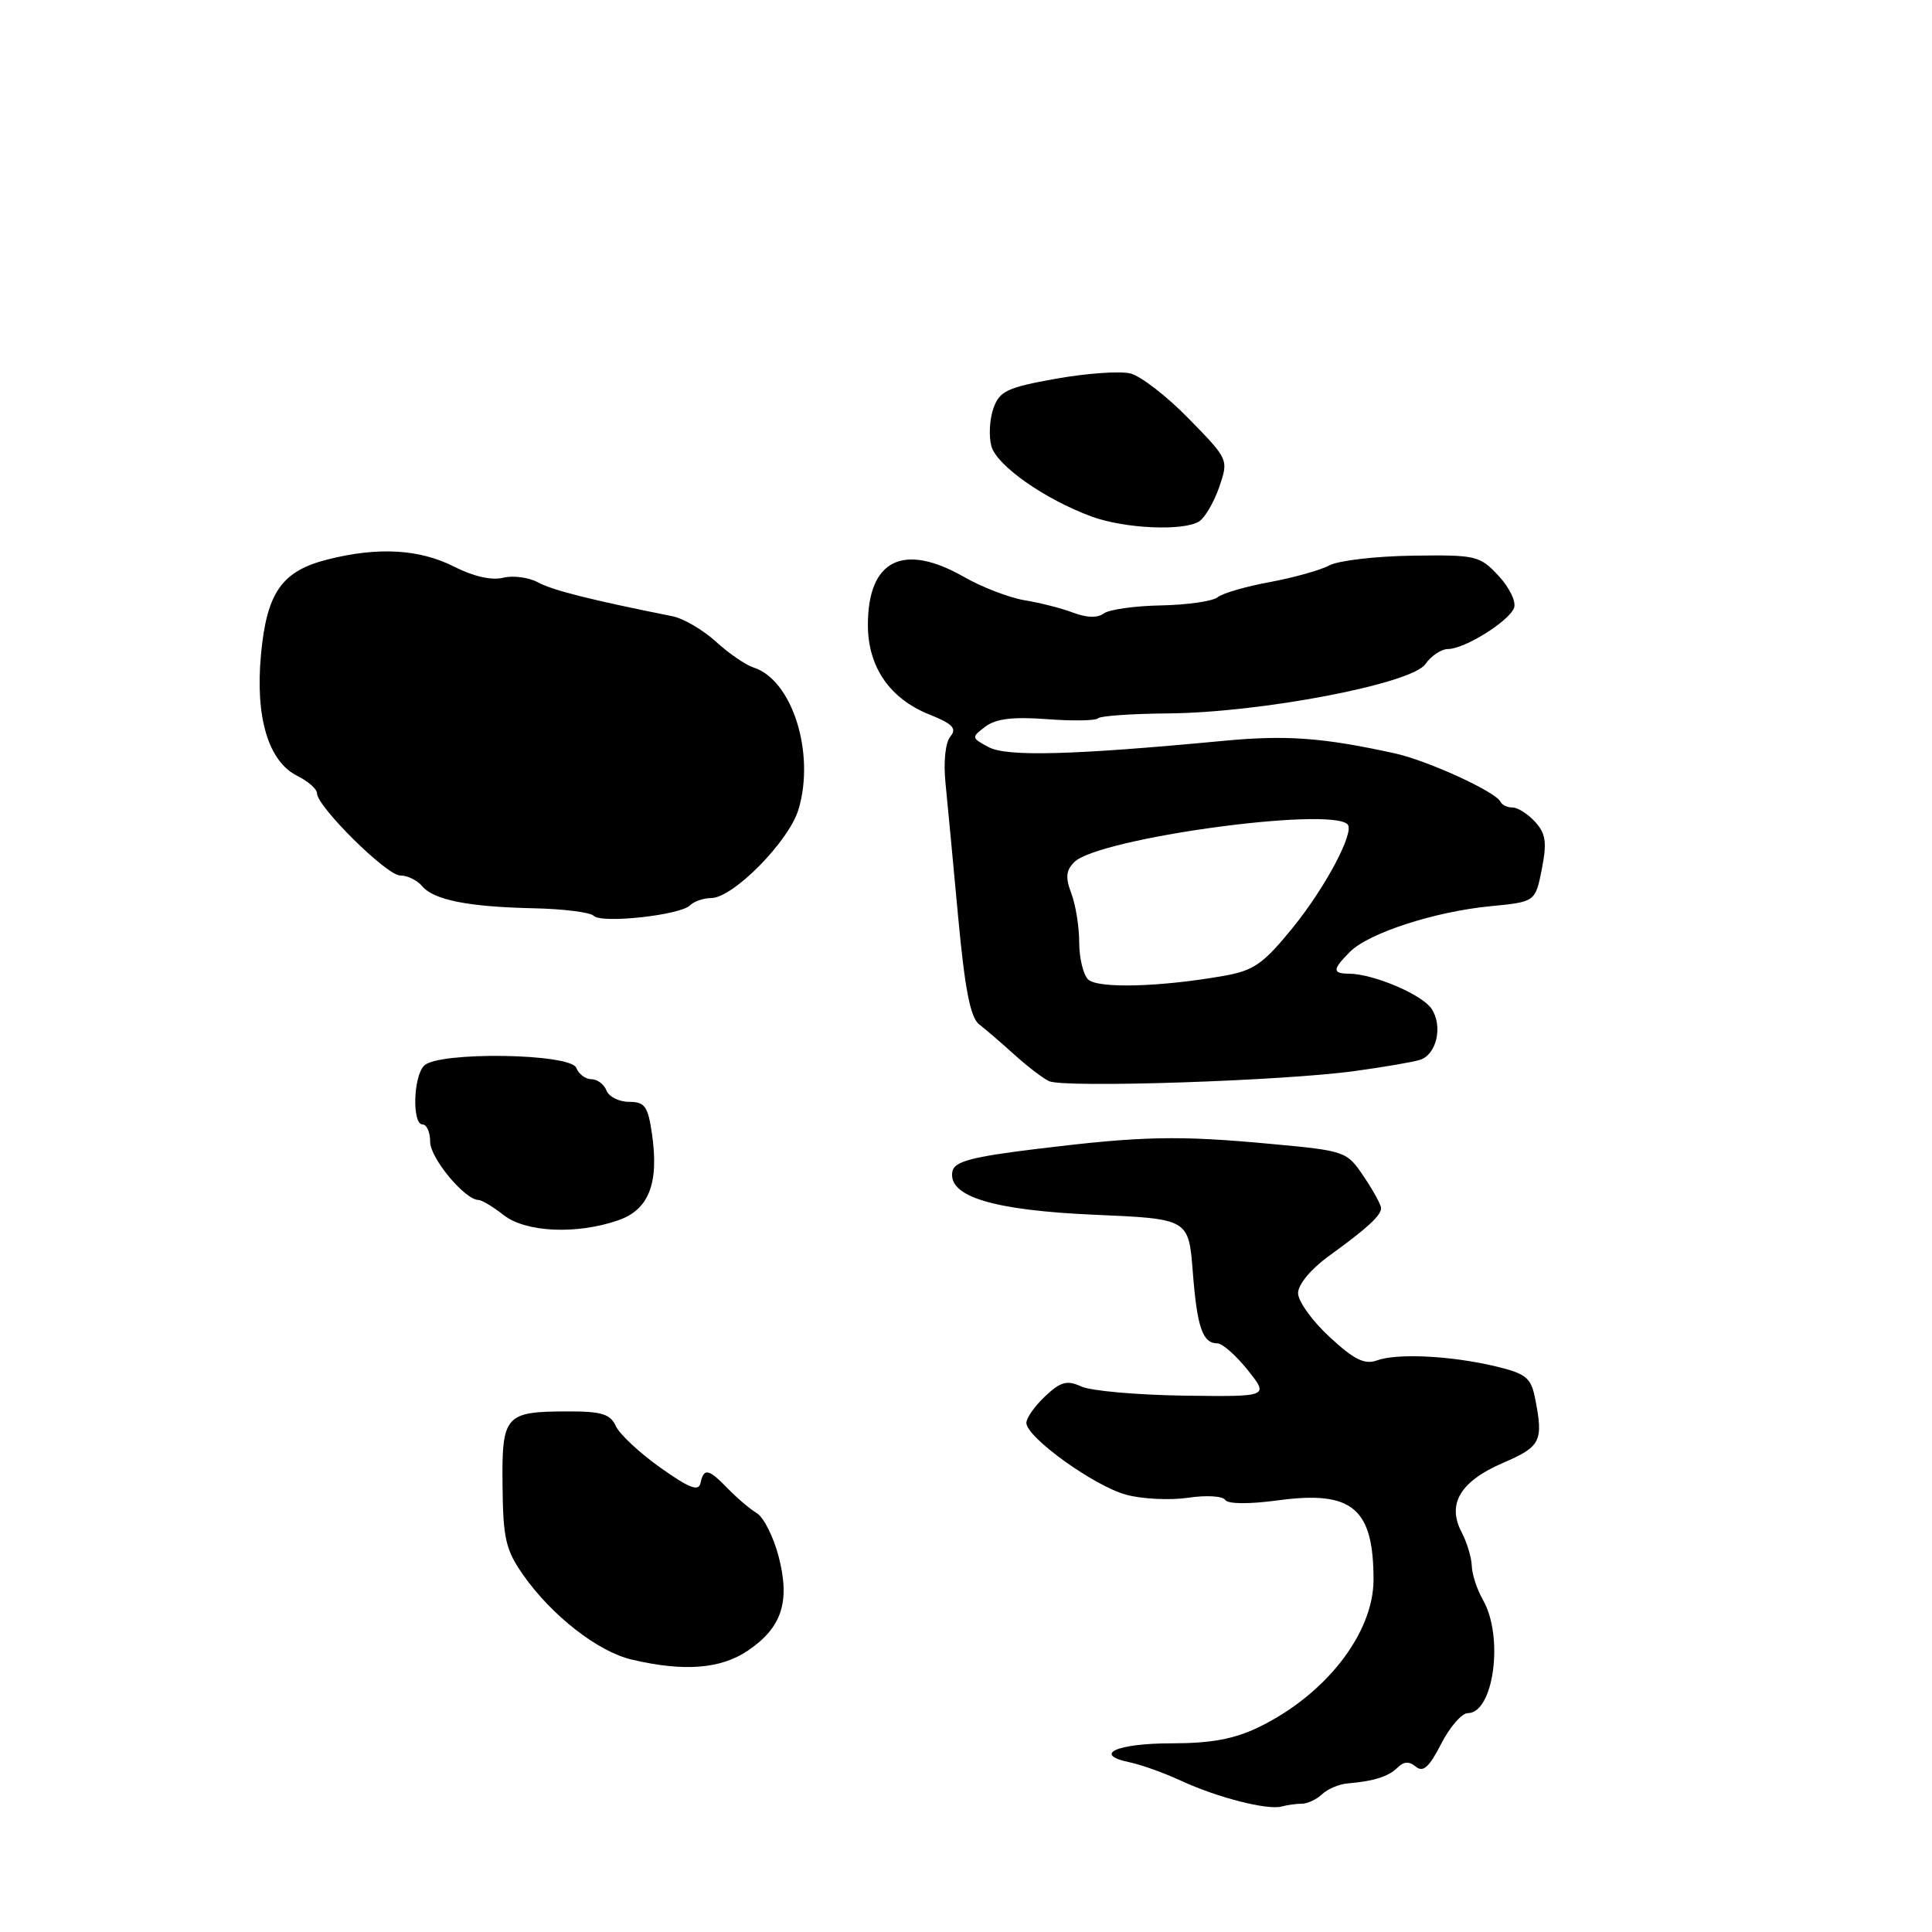 <?xml version="1.0" encoding="UTF-8" standalone="no"?>
<!DOCTYPE svg PUBLIC "-//W3C//DTD SVG 1.1//EN" "http://www.w3.org/Graphics/SVG/1.1/DTD/svg11.dtd" >
<svg xmlns="http://www.w3.org/2000/svg" xmlns:xlink="http://www.w3.org/1999/xlink" version="1.1" viewBox="0 0 256 256">
 <g >
 <path fill="currentColor"
d=" M 172.51 239.00 C 173.25 239.00 174.45 238.44 175.18 237.75 C 175.91 237.06 177.40 236.42 178.50 236.32 C 182.08 236.01 184.00 235.40 185.19 234.21 C 186.01 233.39 186.73 233.36 187.62 234.10 C 188.57 234.89 189.39 234.15 190.96 231.07 C 192.11 228.83 193.69 227.00 194.49 227.00 C 197.93 227.00 199.29 216.87 196.50 212.00 C 195.71 210.62 195.05 208.60 195.02 207.50 C 194.99 206.40 194.38 204.38 193.66 203.00 C 191.71 199.26 193.51 196.27 199.18 193.83 C 204.19 191.67 204.54 190.96 203.39 185.20 C 202.86 182.55 202.17 182.00 198.14 181.04 C 192.27 179.64 185.11 179.28 182.43 180.27 C 180.82 180.85 179.41 180.15 176.18 177.16 C 173.88 175.04 172.00 172.42 172.00 171.35 C 172.00 170.20 173.69 168.16 176.07 166.44 C 181.17 162.75 183.00 161.07 183.00 160.08 C 183.00 159.65 181.97 157.77 180.71 155.90 C 178.46 152.55 178.28 152.49 168.46 151.58 C 156.11 150.43 151.40 150.53 137.51 152.22 C 128.73 153.29 126.45 153.90 126.20 155.22 C 125.56 158.54 131.58 160.37 145.00 160.96 C 157.50 161.50 157.50 161.50 158.05 168.52 C 158.62 175.90 159.35 178.00 161.31 178.00 C 161.96 178.00 163.77 179.59 165.33 181.54 C 168.15 185.08 168.15 185.08 156.87 184.93 C 150.67 184.84 144.56 184.30 143.29 183.72 C 141.38 182.85 140.55 183.07 138.49 185.01 C 137.12 186.30 136.00 187.88 136.00 188.54 C 136.00 190.45 144.99 196.92 149.23 198.06 C 151.36 198.64 155.06 198.81 157.44 198.46 C 159.82 198.10 162.02 198.23 162.34 198.74 C 162.69 199.30 165.48 199.33 169.45 198.79 C 179.19 197.49 182.00 199.85 182.00 209.32 C 181.99 216.43 175.65 224.57 166.77 228.87 C 163.54 230.43 160.47 231.00 155.24 231.00 C 147.95 231.00 144.70 232.48 149.71 233.52 C 151.24 233.84 154.30 234.94 156.50 235.96 C 161.25 238.17 167.97 239.89 169.83 239.37 C 170.56 239.17 171.77 239.00 172.51 239.00 Z  M 99.09 218.72 C 103.61 215.67 104.73 212.23 103.17 206.23 C 102.49 203.63 101.19 201.05 100.28 200.50 C 99.37 199.95 97.65 198.49 96.45 197.25 C 93.88 194.60 93.26 194.47 92.82 196.51 C 92.57 197.67 91.35 197.20 87.50 194.47 C 84.75 192.52 82.09 190.04 81.60 188.96 C 80.86 187.35 79.69 187.00 75.10 187.02 C 66.91 187.04 66.48 187.53 66.59 196.93 C 66.66 203.89 67.02 205.41 69.34 208.71 C 73.11 214.08 79.23 218.85 83.69 219.90 C 90.61 221.53 95.47 221.16 99.09 218.72 Z  M 81.93 161.69 C 85.98 160.29 87.34 156.80 86.39 150.25 C 85.86 146.59 85.44 146.00 83.36 146.00 C 82.03 146.00 80.68 145.32 80.36 144.50 C 80.05 143.68 79.15 143.00 78.36 143.00 C 77.58 143.00 76.68 142.32 76.36 141.50 C 75.62 139.57 58.09 139.31 56.20 141.20 C 54.75 142.65 54.59 149.00 56.00 149.00 C 56.55 149.00 57.00 150.04 57.00 151.31 C 57.00 153.46 61.61 159.00 63.40 159.00 C 63.83 159.00 65.33 159.90 66.73 161.00 C 69.65 163.30 76.43 163.61 81.93 161.69 Z  M 179.50 141.92 C 183.35 141.39 187.24 140.73 188.14 140.44 C 190.36 139.76 191.22 135.97 189.69 133.67 C 188.44 131.78 181.99 129.04 178.75 129.02 C 176.52 129.00 176.55 128.45 178.88 126.12 C 181.37 123.63 190.07 120.80 197.47 120.08 C 203.44 119.50 203.44 119.50 204.30 115.16 C 204.99 111.63 204.83 110.47 203.42 108.91 C 202.47 107.86 201.12 107.00 200.43 107.00 C 199.73 107.00 199.02 106.66 198.83 106.25 C 198.24 104.93 189.16 100.77 184.76 99.81 C 175.24 97.73 170.43 97.38 162.17 98.16 C 142.12 100.06 133.41 100.29 131.00 99.00 C 128.70 97.77 128.69 97.70 130.57 96.28 C 131.96 95.23 134.23 94.96 138.70 95.29 C 142.11 95.55 145.17 95.50 145.49 95.18 C 145.81 94.86 149.99 94.57 154.78 94.53 C 167.11 94.43 187.08 90.61 188.87 88.00 C 189.63 86.90 190.98 86.00 191.87 86.00 C 194.07 85.99 199.93 82.34 200.62 80.55 C 200.93 79.75 200.00 77.84 198.57 76.30 C 196.07 73.62 195.59 73.51 187.14 73.63 C 182.29 73.70 177.35 74.28 176.16 74.91 C 174.98 75.55 171.42 76.54 168.25 77.13 C 165.09 77.71 161.98 78.61 161.34 79.14 C 160.71 79.66 157.33 80.15 153.84 80.22 C 150.35 80.28 146.94 80.77 146.25 81.29 C 145.45 81.90 144.01 81.86 142.25 81.20 C 140.74 80.62 137.83 79.87 135.78 79.54 C 133.74 79.20 130.14 77.82 127.78 76.47 C 119.68 71.84 115.00 74.17 115.00 82.82 C 115.00 88.36 117.89 92.57 123.13 94.67 C 126.24 95.91 126.82 96.52 125.93 97.59 C 125.27 98.38 125.00 100.94 125.28 103.72 C 125.54 106.35 126.30 114.35 126.96 121.50 C 127.85 131.08 128.58 134.82 129.74 135.73 C 130.61 136.40 132.70 138.20 134.39 139.73 C 136.07 141.25 138.14 142.84 138.98 143.25 C 140.88 144.19 170.05 143.23 179.50 141.92 Z  M 91.44 119.96 C 91.97 119.43 93.22 119.00 94.22 119.00 C 97.13 119.00 104.54 111.49 105.81 107.24 C 108.04 99.78 104.97 90.08 99.85 88.45 C 98.81 88.12 96.57 86.58 94.86 85.02 C 93.16 83.47 90.58 81.96 89.13 81.66 C 78.23 79.48 73.19 78.21 71.27 77.16 C 70.04 76.50 67.96 76.22 66.64 76.56 C 65.14 76.93 62.69 76.37 60.16 75.08 C 55.60 72.76 50.10 72.44 43.42 74.13 C 37.34 75.66 35.34 78.50 34.58 86.76 C 33.81 95.05 35.56 100.90 39.38 102.80 C 40.82 103.52 42.00 104.55 42.00 105.10 C 42.00 106.87 51.23 116.00 53.01 116.00 C 53.97 116.00 55.27 116.63 55.91 117.39 C 57.45 119.25 62.00 120.16 70.67 120.35 C 74.61 120.43 78.21 120.88 78.67 121.35 C 79.70 122.41 90.13 121.27 91.44 119.96 Z  M 158.89 69.09 C 159.66 68.60 160.85 66.56 161.55 64.55 C 162.80 60.89 162.80 60.88 157.54 55.50 C 154.65 52.53 151.16 49.83 149.80 49.49 C 148.43 49.14 143.99 49.46 139.93 50.18 C 133.42 51.35 132.44 51.82 131.63 54.11 C 131.13 55.55 131.00 57.79 131.36 59.11 C 132.06 61.69 138.45 66.17 144.66 68.45 C 149.03 70.05 156.82 70.40 158.89 69.09 Z  M 144.17 129.77 C 143.53 129.13 143.00 126.92 143.00 124.87 C 143.00 122.81 142.53 119.90 141.96 118.39 C 141.16 116.28 141.24 115.33 142.35 114.23 C 145.49 111.08 176.18 106.85 178.56 109.23 C 179.54 110.21 175.63 117.59 171.30 122.92 C 167.37 127.75 166.14 128.61 162.13 129.31 C 153.66 130.80 145.41 131.01 144.17 129.77 Z "/>
</g>
</svg>